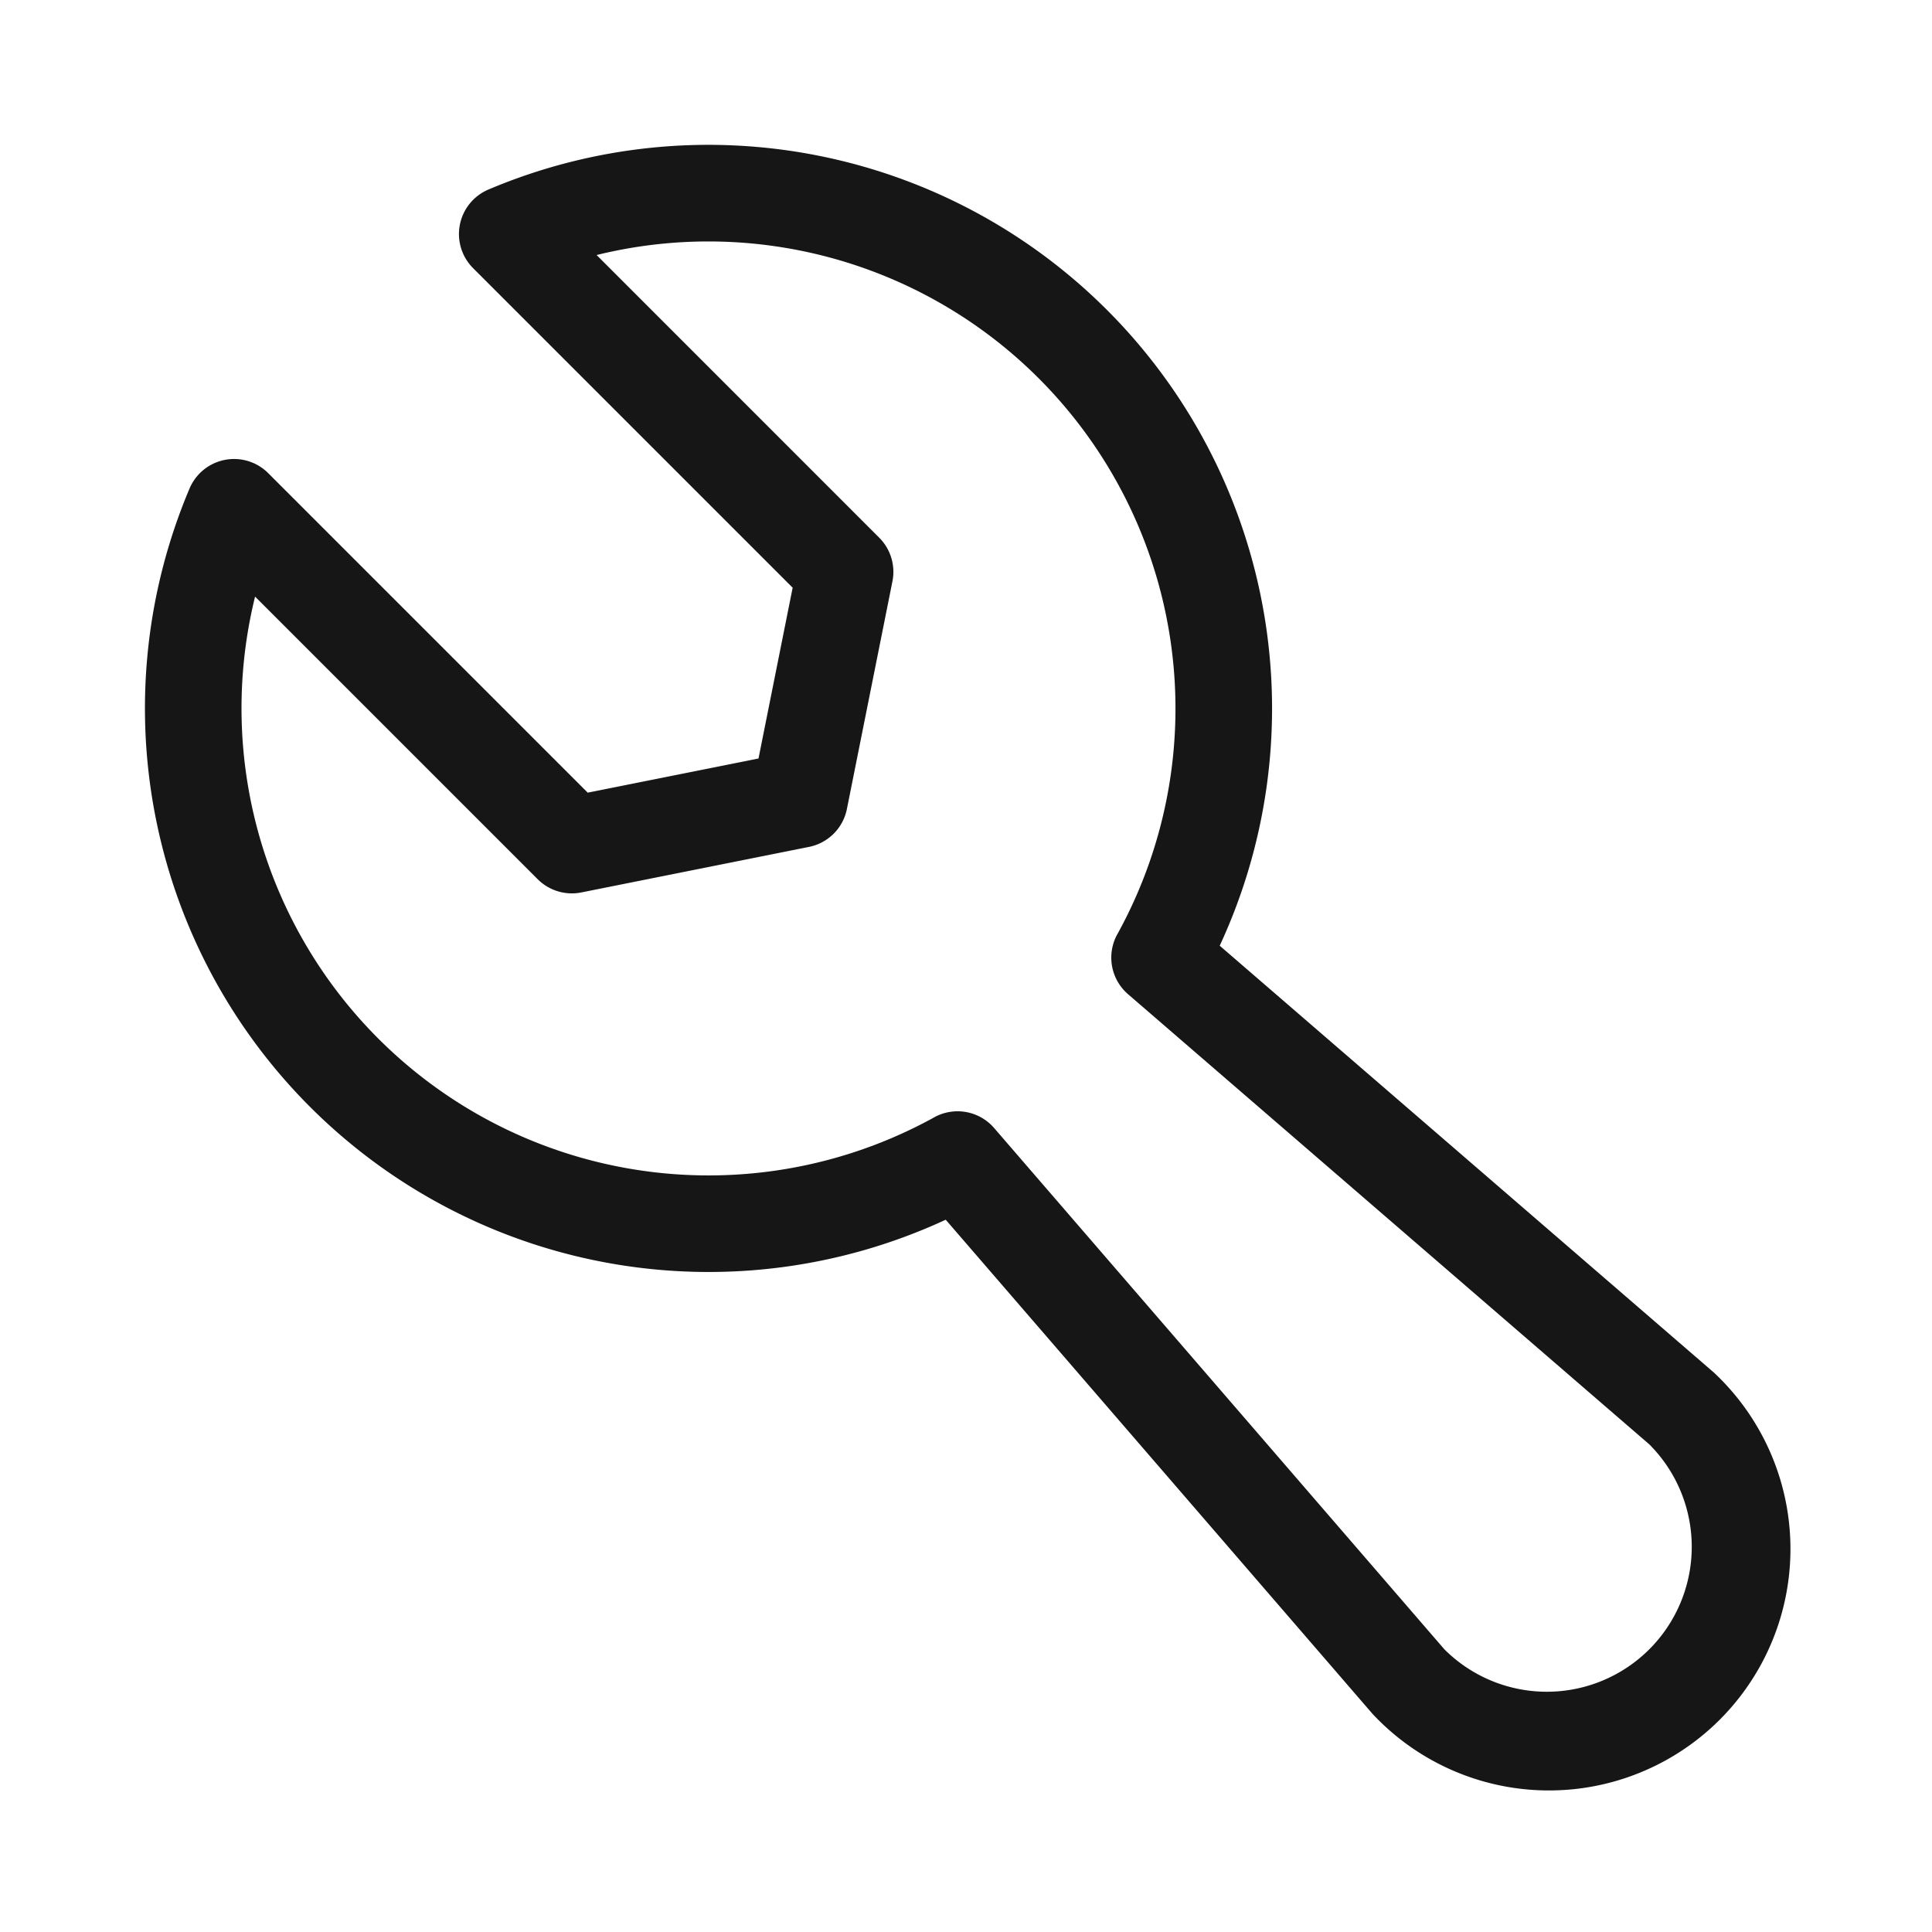 <svg width="40" height="40" viewBox="0 0 40 40" fill="none" xmlns="http://www.w3.org/2000/svg"><path fill-rule="evenodd" clip-rule="evenodd" d="M12.352 5.28a9.671 9.671 0 0 1 10.792 14.043 1 1 0 0 0 .21 1.26l10.793 9.321a3 3 0 0 1-4.243 4.243l-9.322-10.793a1 1 0 0 0-1.265-.207A9.671 9.671 0 0 1 5.281 12.352l5.852 5.852a1 1 0 0 0 .903.273l4.714-.943a1 1 0 0 0 .784-.784l.943-4.714a1 1 0 0 0-.273-.903L12.352 5.28Zm7.228 19.973a11.671 11.671 0 0 1-15.655-15.14 1 1 0 0 1 1.31-.531h.001a1 1 0 0 1 .317.214l6.615 6.615 3.536-.707.707-3.536-6.615-6.615a1 1 0 0 1 .317-1.629 11.67 11.67 0 0 1 15.14 15.656l10.23 8.836a5 5 0 1 1-7.067 7.067l-8.836-10.23Z" fill="#161616"/></svg>